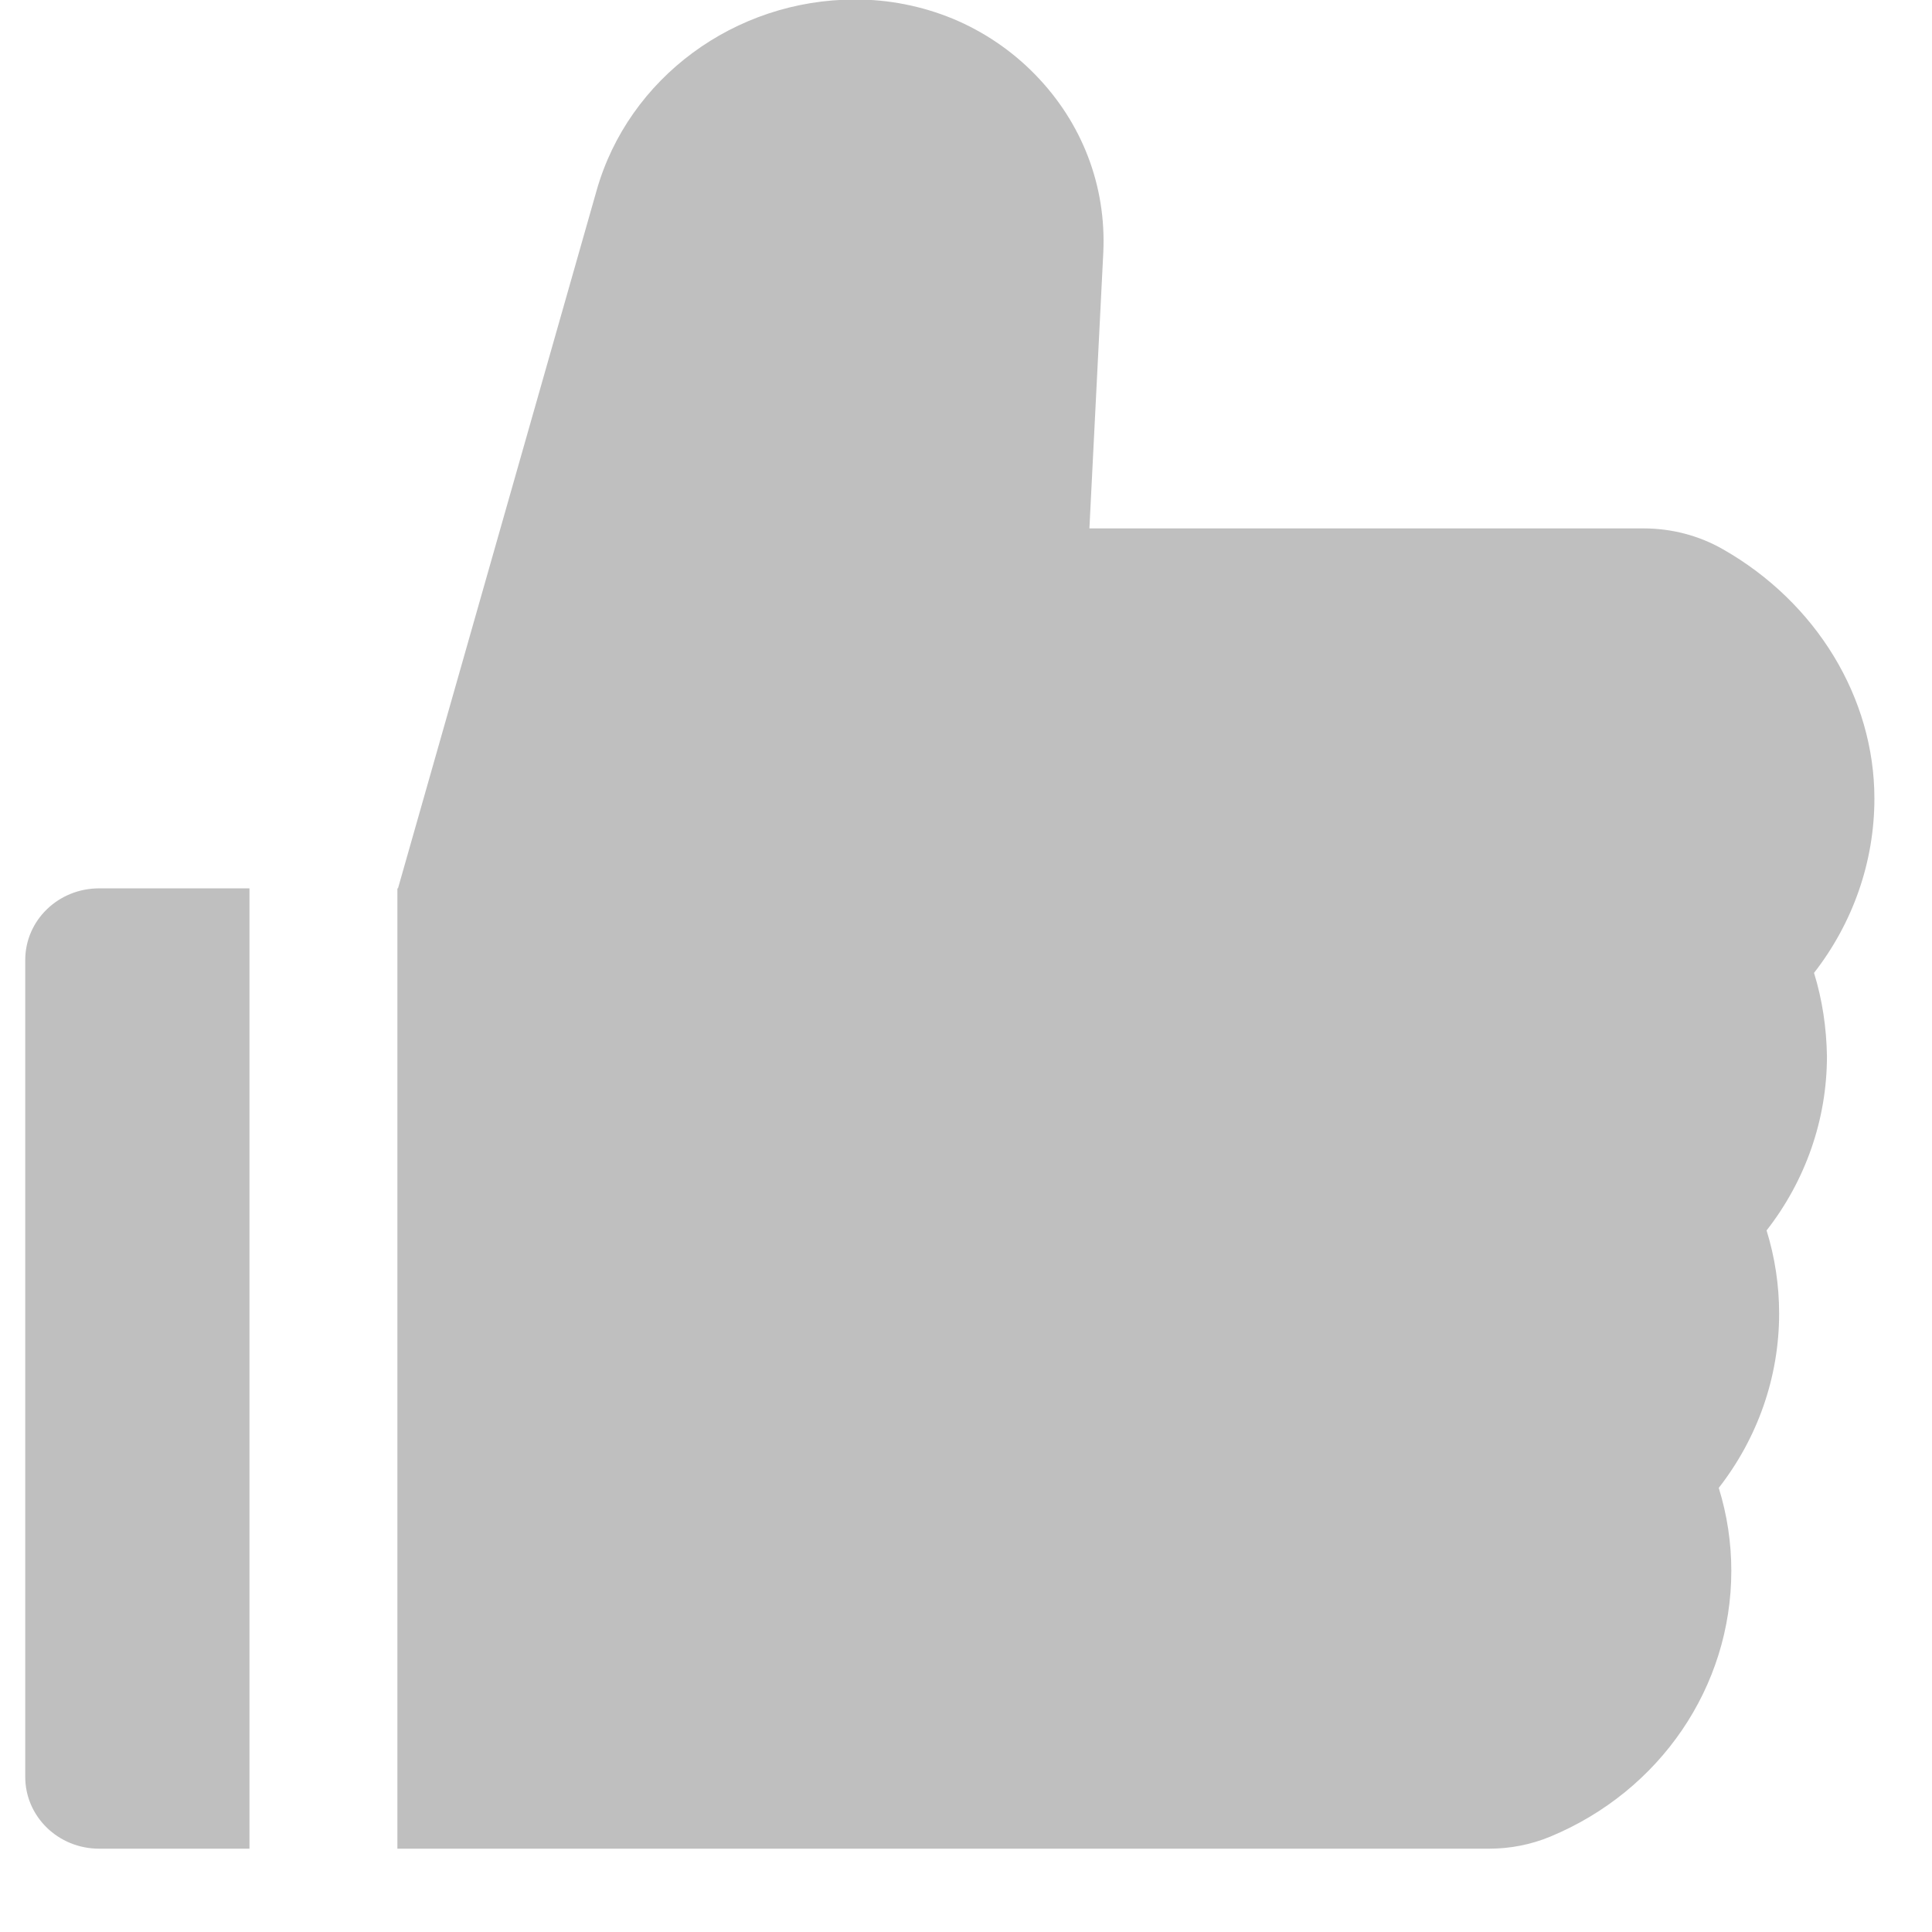 <svg width="16" height="16" viewBox="0 0 16 16" fill="none" xmlns="http://www.w3.org/2000/svg">
<path d="M15.023 8.057C15.344 7.645 15.523 7.139 15.523 6.613C15.523 5.779 15.042 4.989 14.269 4.549C14.07 4.435 13.843 4.376 13.612 4.376H9.022L9.137 2.092C9.163 1.54 8.962 1.016 8.572 0.617C8.38 0.42 8.149 0.263 7.893 0.156C7.636 0.05 7.36 -0.005 7.081 -0.004C6.085 -0.004 5.205 0.646 4.941 1.577L3.296 7.357H3.291V15.31H12.332C12.508 15.31 12.68 15.276 12.839 15.21C13.75 14.832 14.338 13.968 14.338 13.009C14.338 12.775 14.303 12.545 14.234 12.322C14.556 11.909 14.734 11.404 14.734 10.878C14.734 10.644 14.699 10.413 14.63 10.19C14.952 9.778 15.13 9.272 15.13 8.747C15.126 8.512 15.092 8.28 15.023 8.057ZM0.209 7.951V14.715C0.209 15.044 0.482 15.31 0.821 15.31H2.066V7.357H0.821C0.482 7.357 0.209 7.622 0.209 7.951Z" fill="#BFBFBF"/>
</svg>
